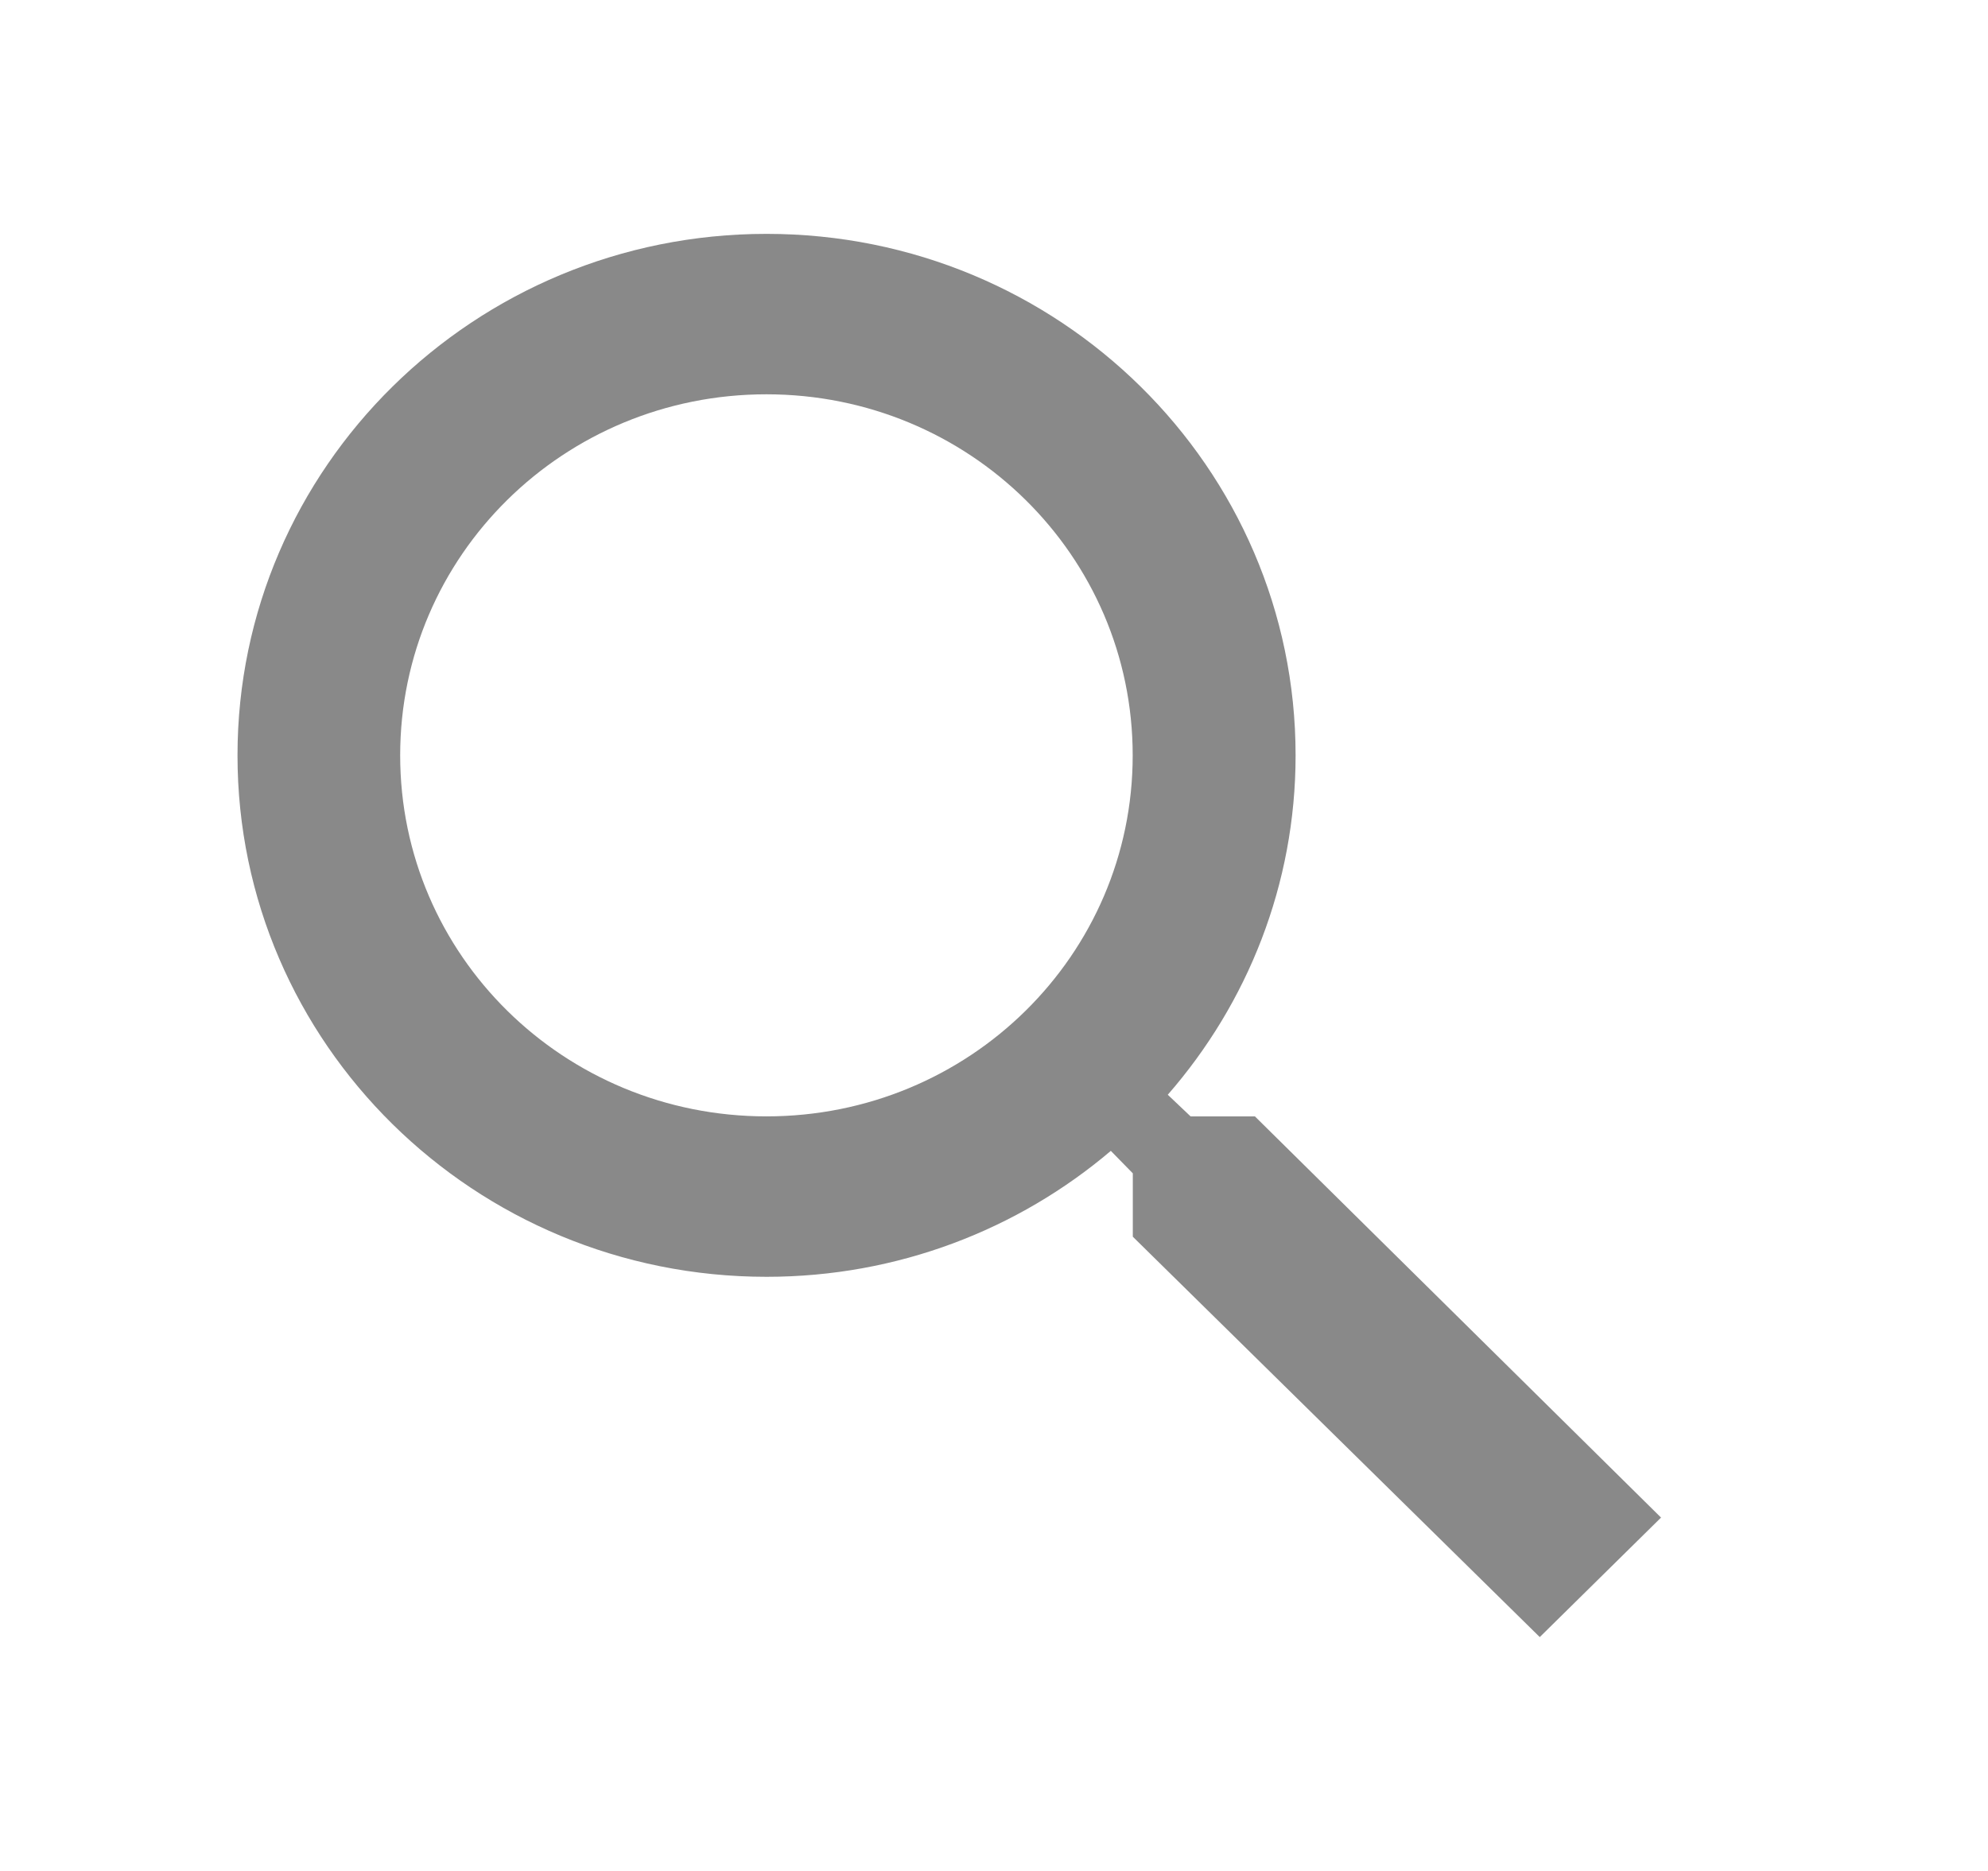 <svg width="17" height="16" viewBox="0 0 17 16" fill="none" xmlns="http://www.w3.org/2000/svg">
<path fill-rule="evenodd" clip-rule="evenodd" d="M10.731 9.547H10.181L9.986 9.362C10.668 8.58 11.079 7.564 11.079 6.46C11.079 3.997 9.054 2 6.555 2C4.057 2 2.031 3.997 2.031 6.46C2.031 8.923 4.057 10.919 6.555 10.919C7.676 10.919 8.706 10.515 9.499 9.842L9.687 10.034V10.576L13.167 14L14.204 12.978L10.731 9.547ZM6.554 9.547C4.821 9.547 3.422 8.168 3.422 6.46C3.422 4.751 4.821 3.372 6.554 3.372C8.287 3.372 9.686 4.751 9.686 6.46C9.686 8.168 8.287 9.547 6.554 9.547Z" fill="#898989"/>
</svg>
